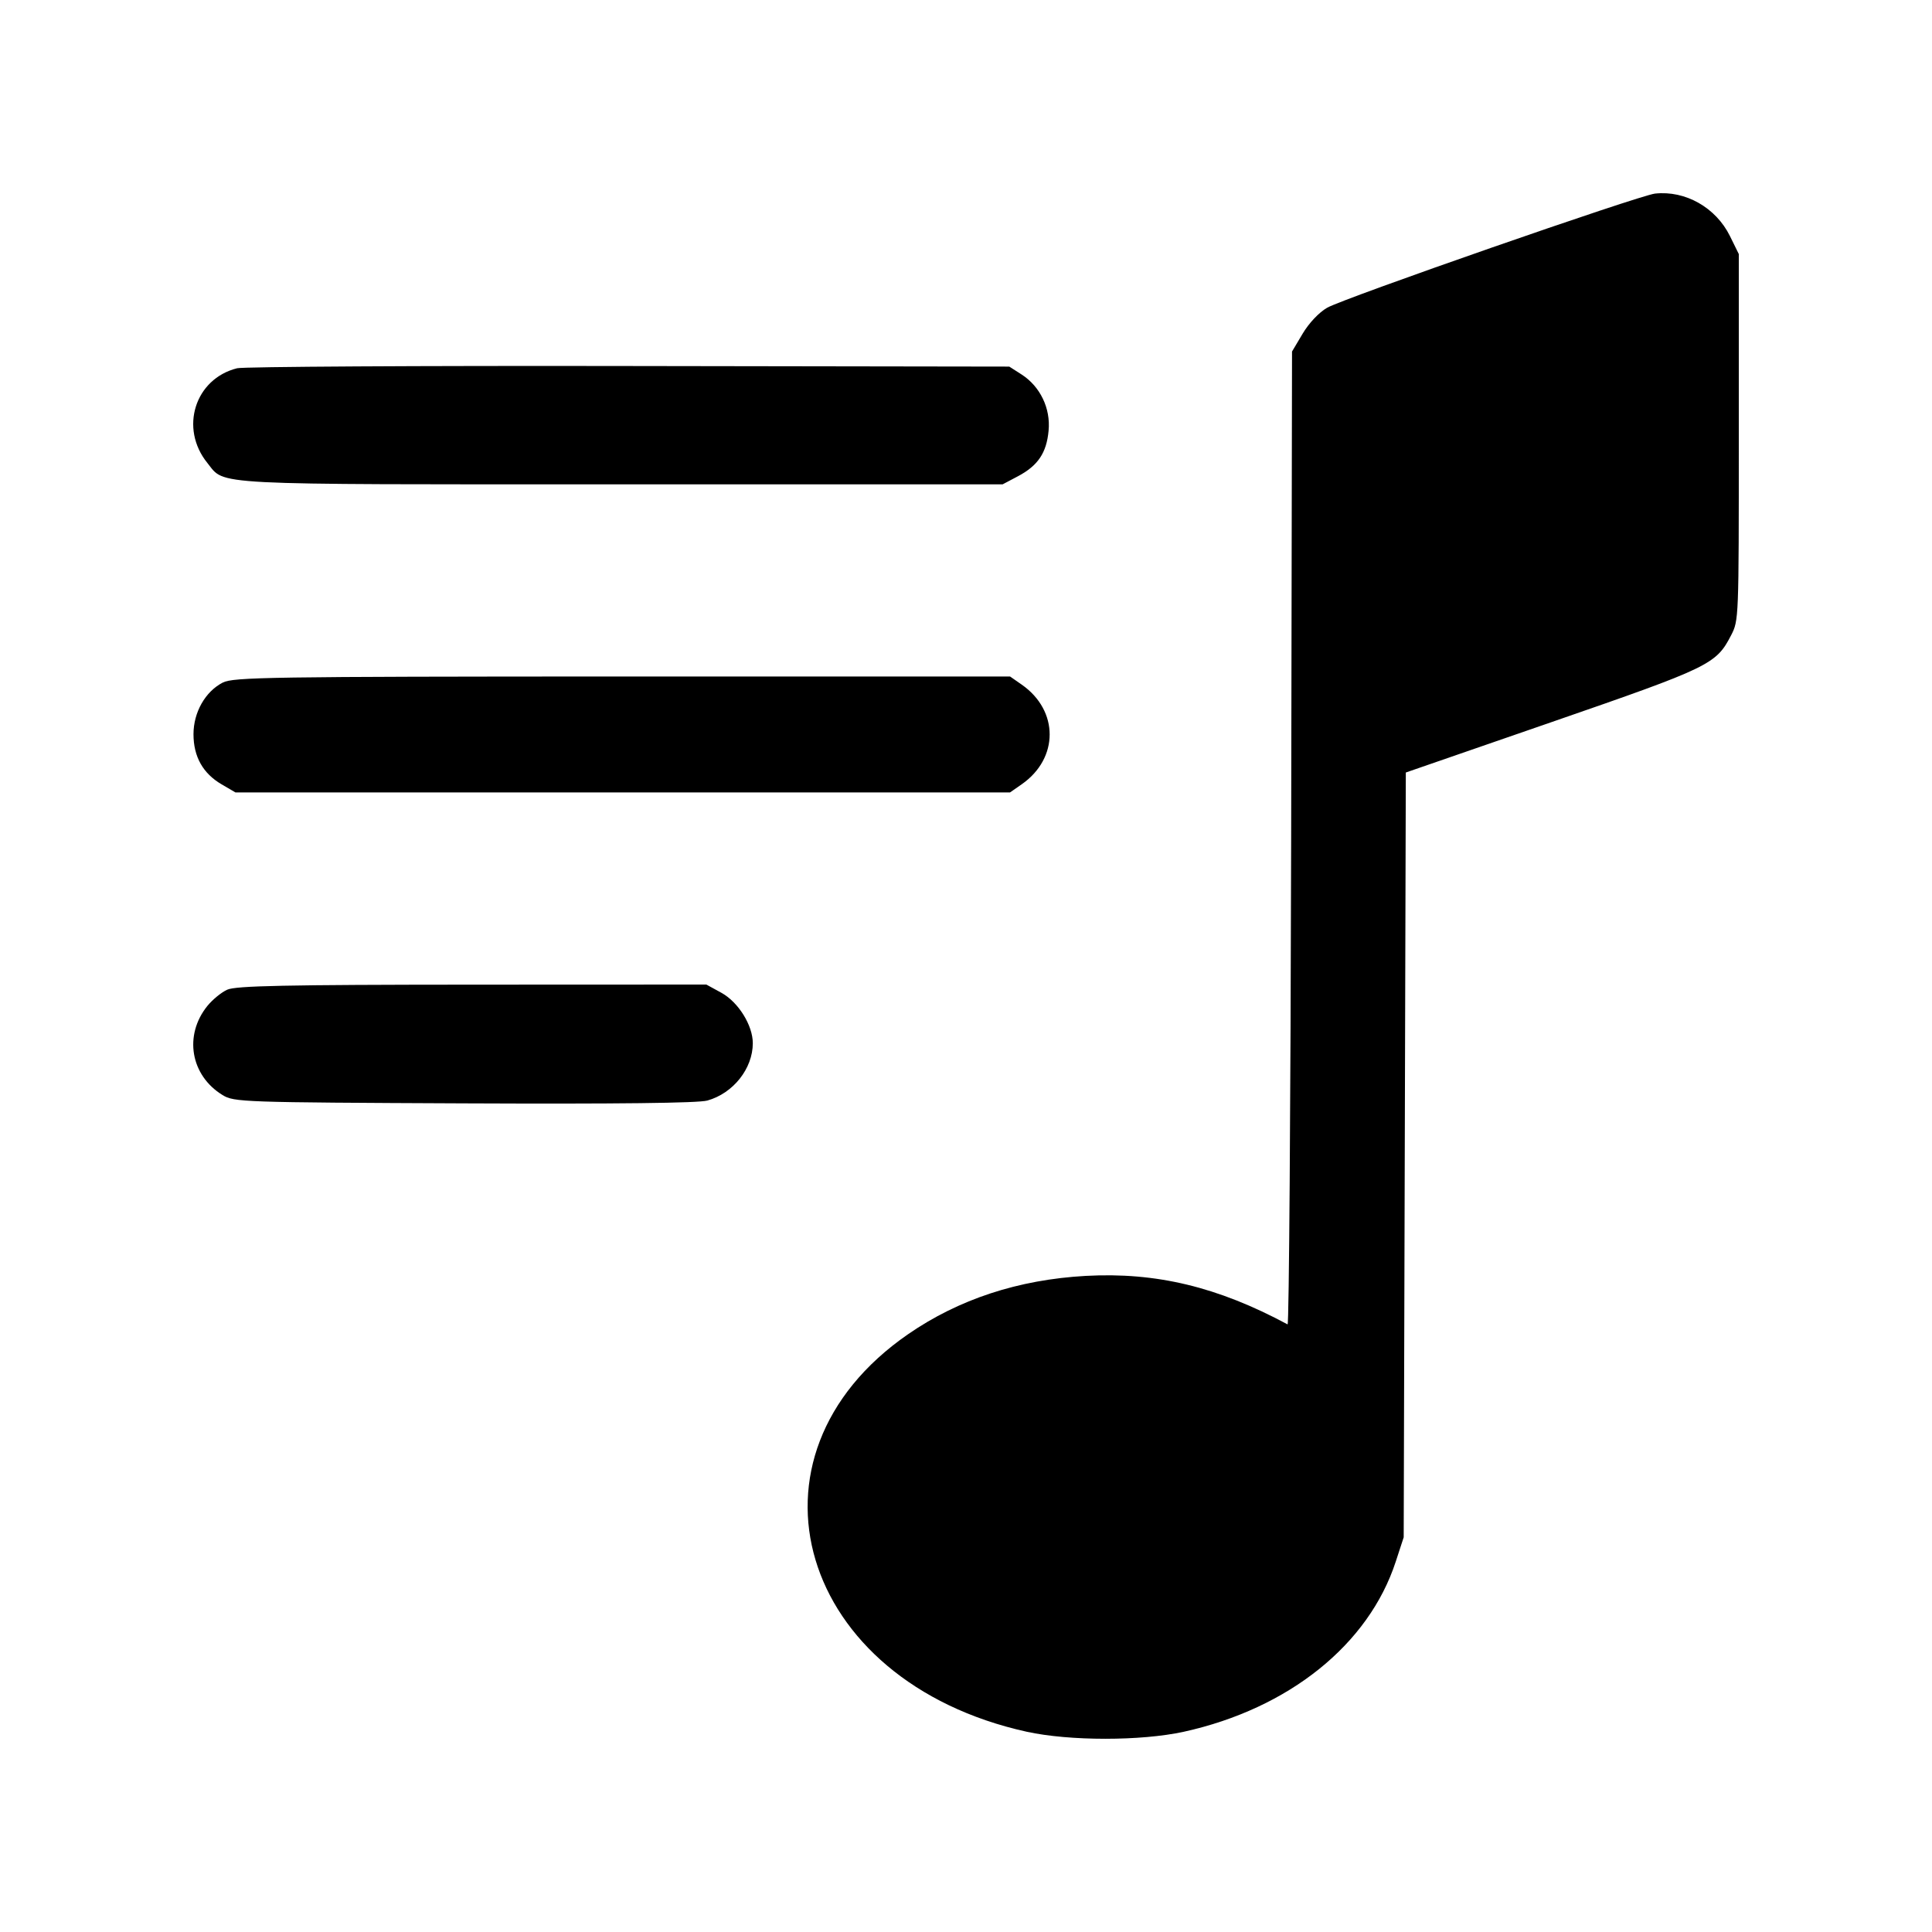 <svg width="20" height="20" viewBox="0 0 20 20" fill="none" xmlns="http://www.w3.org/2000/svg">
<path d="M17.133 2.004C16.968 2.022 13.902 3.09 13.738 3.186C13.653 3.235 13.549 3.346 13.485 3.454L13.375 3.639L13.366 8.682C13.36 11.455 13.344 13.718 13.329 13.71C12.605 13.321 11.968 13.168 11.239 13.208C10.541 13.247 9.924 13.45 9.4 13.812C7.57 15.076 8.266 17.406 10.629 17.927C11.074 18.024 11.81 18.024 12.255 17.927C13.343 17.687 14.169 17.024 14.449 16.165L14.531 15.914L14.542 11.955L14.553 7.997L16.071 7.472C17.701 6.908 17.765 6.877 17.92 6.577C18 6.422 18 6.412 18 4.525V2.63L17.908 2.443C17.762 2.148 17.447 1.97 17.133 2.004ZM2.455 3.812C2.017 3.921 1.856 4.434 2.147 4.793C2.335 5.026 2.111 5.014 6.429 5.014H10.379L10.538 4.93C10.745 4.82 10.834 4.688 10.855 4.458C10.877 4.227 10.768 4.001 10.576 3.877L10.448 3.795L6.51 3.789C4.344 3.785 2.519 3.796 2.455 3.812ZM2.306 7.066C2.125 7.159 2.003 7.374 2.003 7.6C2.003 7.833 2.101 8.007 2.295 8.12L2.437 8.203H6.446H10.456L10.578 8.118C10.962 7.849 10.962 7.357 10.578 7.088L10.456 7.003L6.441 7.003C2.784 7.004 2.416 7.01 2.306 7.066ZM2.353 10.245C2.292 10.272 2.2 10.348 2.147 10.413C1.901 10.717 1.972 11.133 2.304 11.336C2.423 11.409 2.502 11.412 4.803 11.422C6.396 11.429 7.227 11.419 7.322 11.393C7.59 11.318 7.793 11.062 7.793 10.799C7.793 10.614 7.643 10.374 7.469 10.278L7.312 10.192L4.887 10.193C2.954 10.194 2.441 10.205 2.353 10.245Z" fill="currentColor"/>
</svg>
